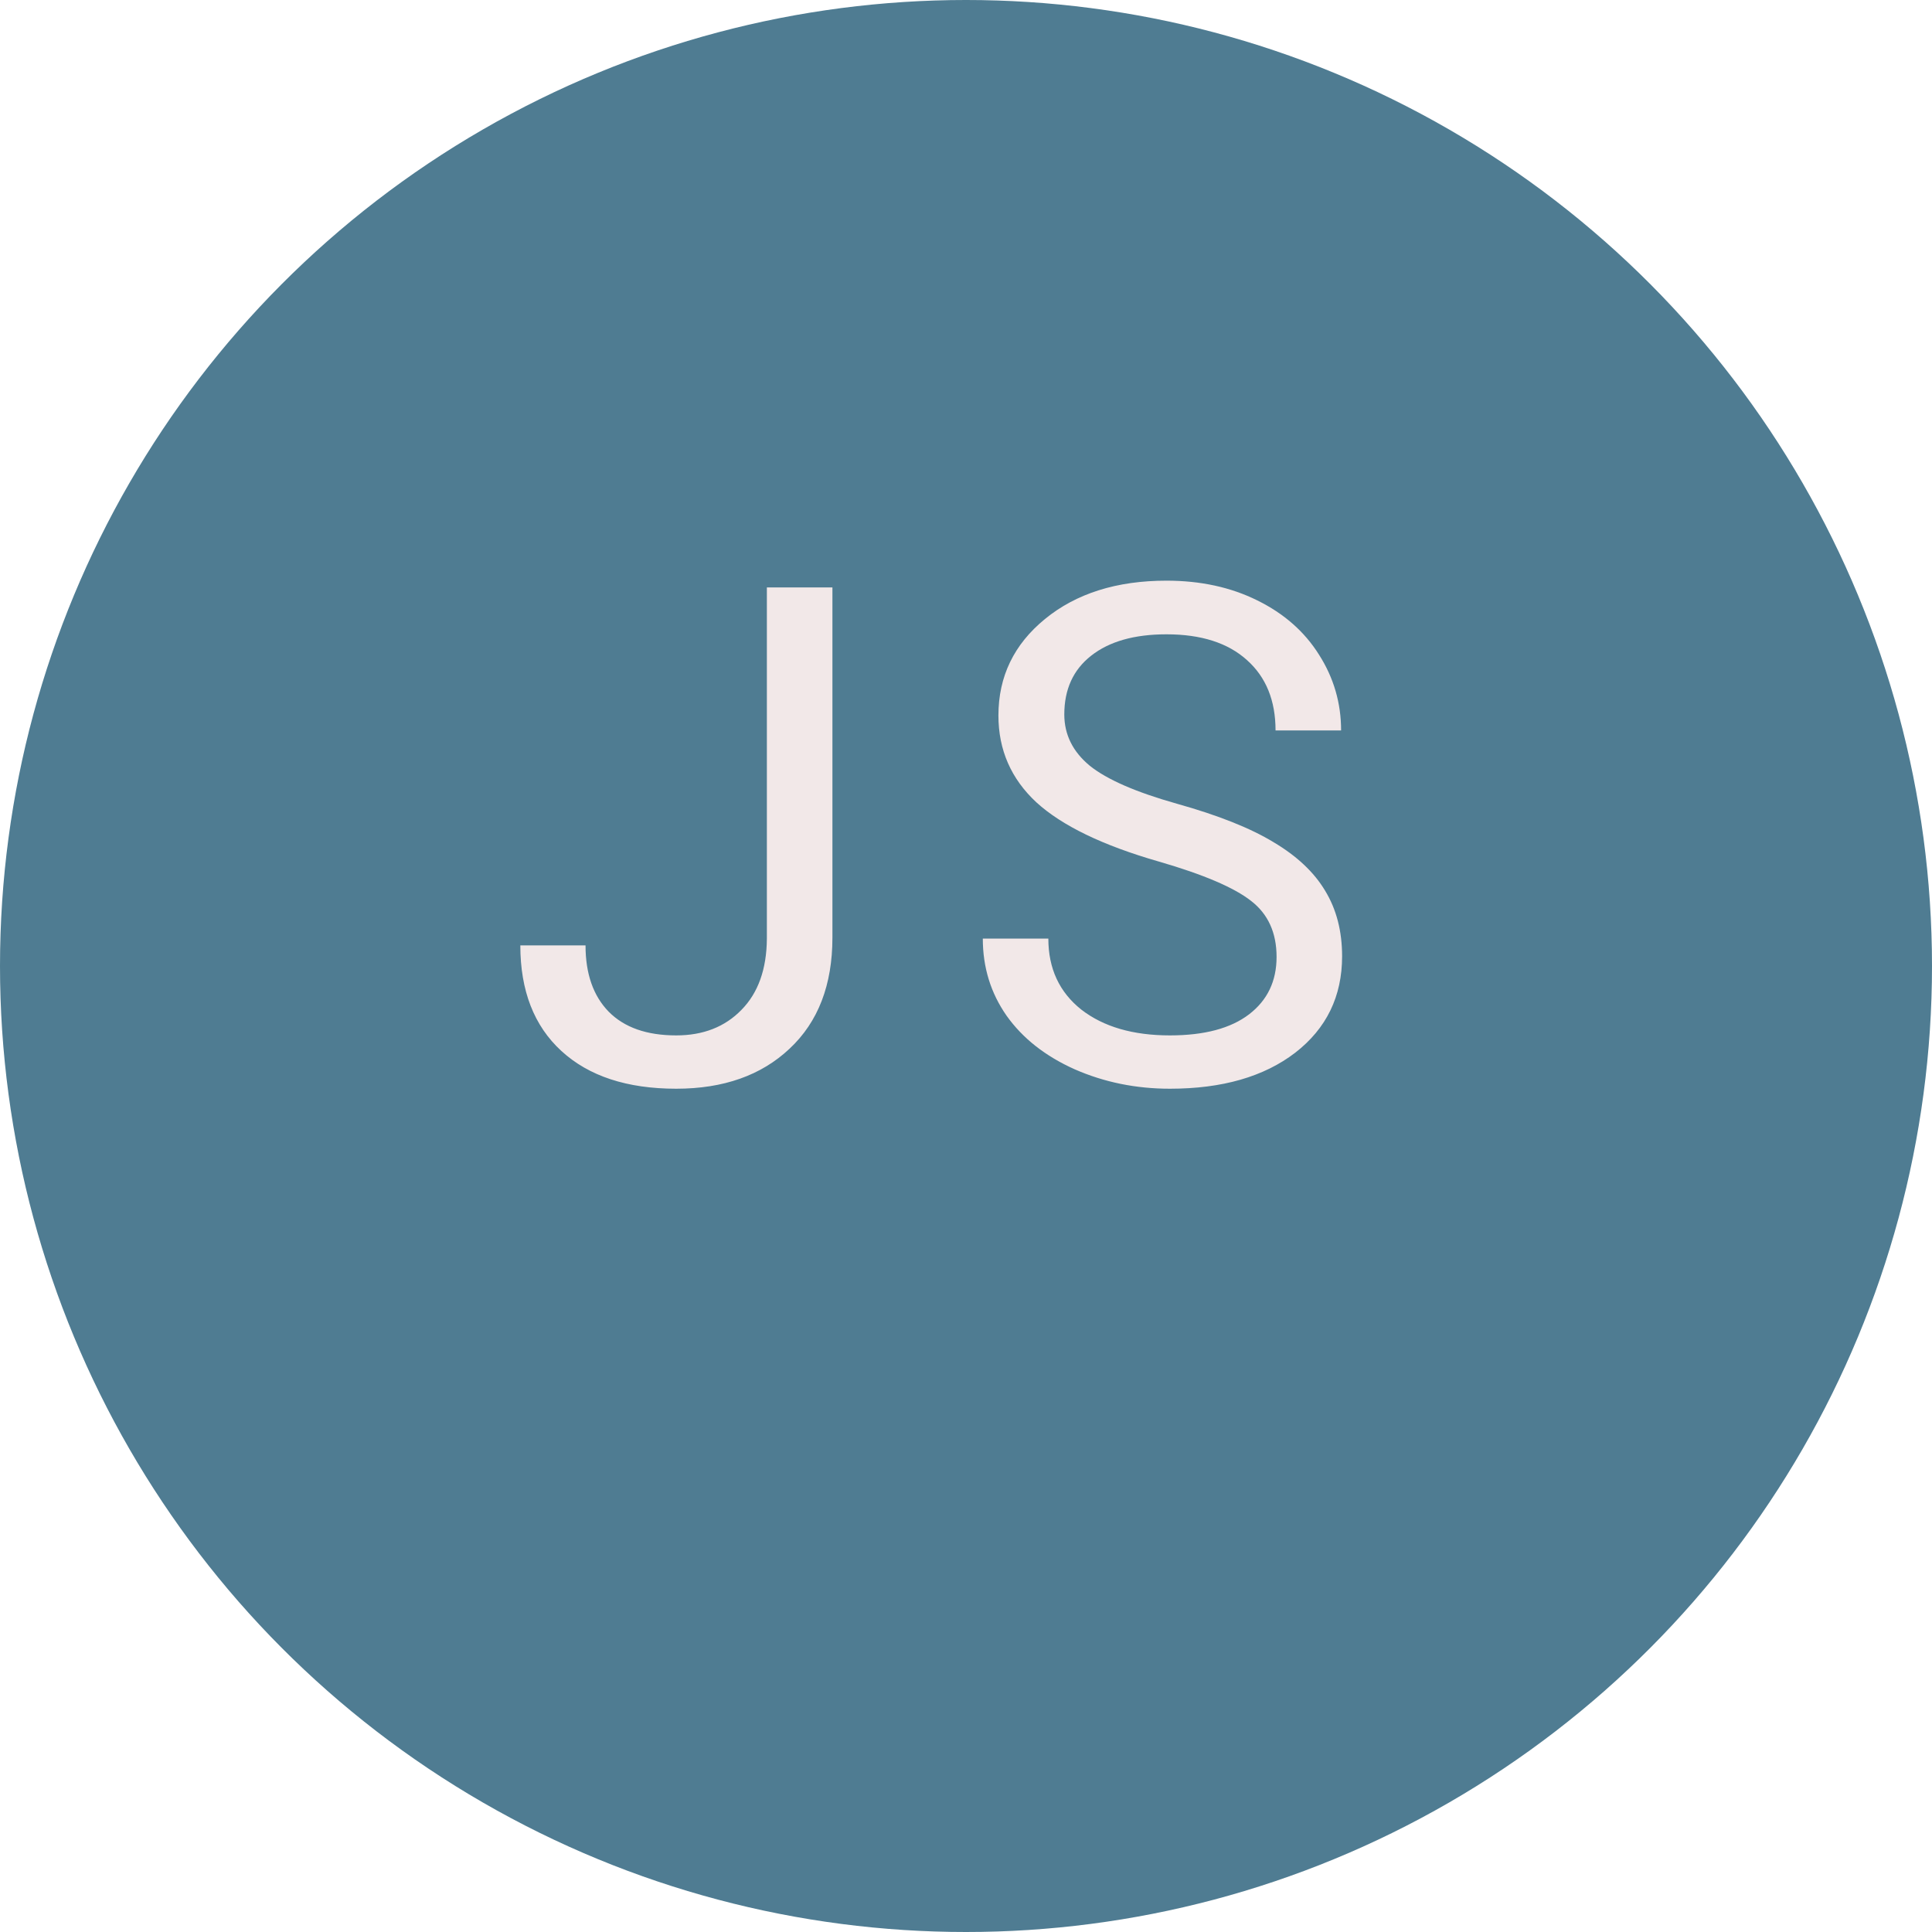 <svg width="100" height="100" viewBox="0 0 100 100" fill="none" xmlns="http://www.w3.org/2000/svg">
<circle cx="50" cy="50" r="50" fill="#4F7C92"/>
<path d="M39.693 30.406H43.086V48.529C43.086 50.978 42.348 52.895 40.871 54.277C39.406 55.66 37.449 56.352 35 56.352C32.457 56.352 30.477 55.701 29.059 54.4C27.641 53.1 26.932 51.277 26.932 48.934H30.307C30.307 50.398 30.705 51.541 31.502 52.361C32.31 53.182 33.477 53.592 35 53.592C36.395 53.592 37.52 53.152 38.375 52.273C39.242 51.395 39.682 50.164 39.693 48.582V30.406ZM59.975 44.592C57.081 43.76 54.971 42.74 53.647 41.533C52.334 40.315 51.678 38.815 51.678 37.033C51.678 35.018 52.481 33.353 54.086 32.041C55.703 30.717 57.801 30.055 60.379 30.055C62.137 30.055 63.702 30.395 65.073 31.074C66.456 31.754 67.522 32.691 68.272 33.887C69.034 35.082 69.415 36.389 69.415 37.807H66.022C66.022 36.26 65.53 35.047 64.545 34.168C63.561 33.277 62.172 32.832 60.379 32.832C58.715 32.832 57.414 33.201 56.477 33.94C55.551 34.666 55.088 35.68 55.088 36.98C55.088 38.023 55.528 38.908 56.407 39.635C57.297 40.35 58.803 41.006 60.924 41.603C63.057 42.201 64.721 42.863 65.916 43.59C67.123 44.305 68.014 45.143 68.588 46.103C69.174 47.065 69.467 48.195 69.467 49.496C69.467 51.57 68.659 53.234 67.041 54.488C65.424 55.73 63.262 56.352 60.555 56.352C58.797 56.352 57.157 56.018 55.633 55.35C54.11 54.67 52.932 53.744 52.1 52.572C51.28 51.4 50.87 50.07 50.87 48.582H54.262C54.262 50.129 54.831 51.353 55.967 52.256C57.116 53.147 58.645 53.592 60.555 53.592C62.336 53.592 63.702 53.228 64.651 52.502C65.6 51.775 66.075 50.785 66.075 49.531C66.075 48.277 65.635 47.31 64.756 46.631C63.877 45.94 62.284 45.26 59.975 44.592Z" fill="#F2E8E8"/>
</svg>
